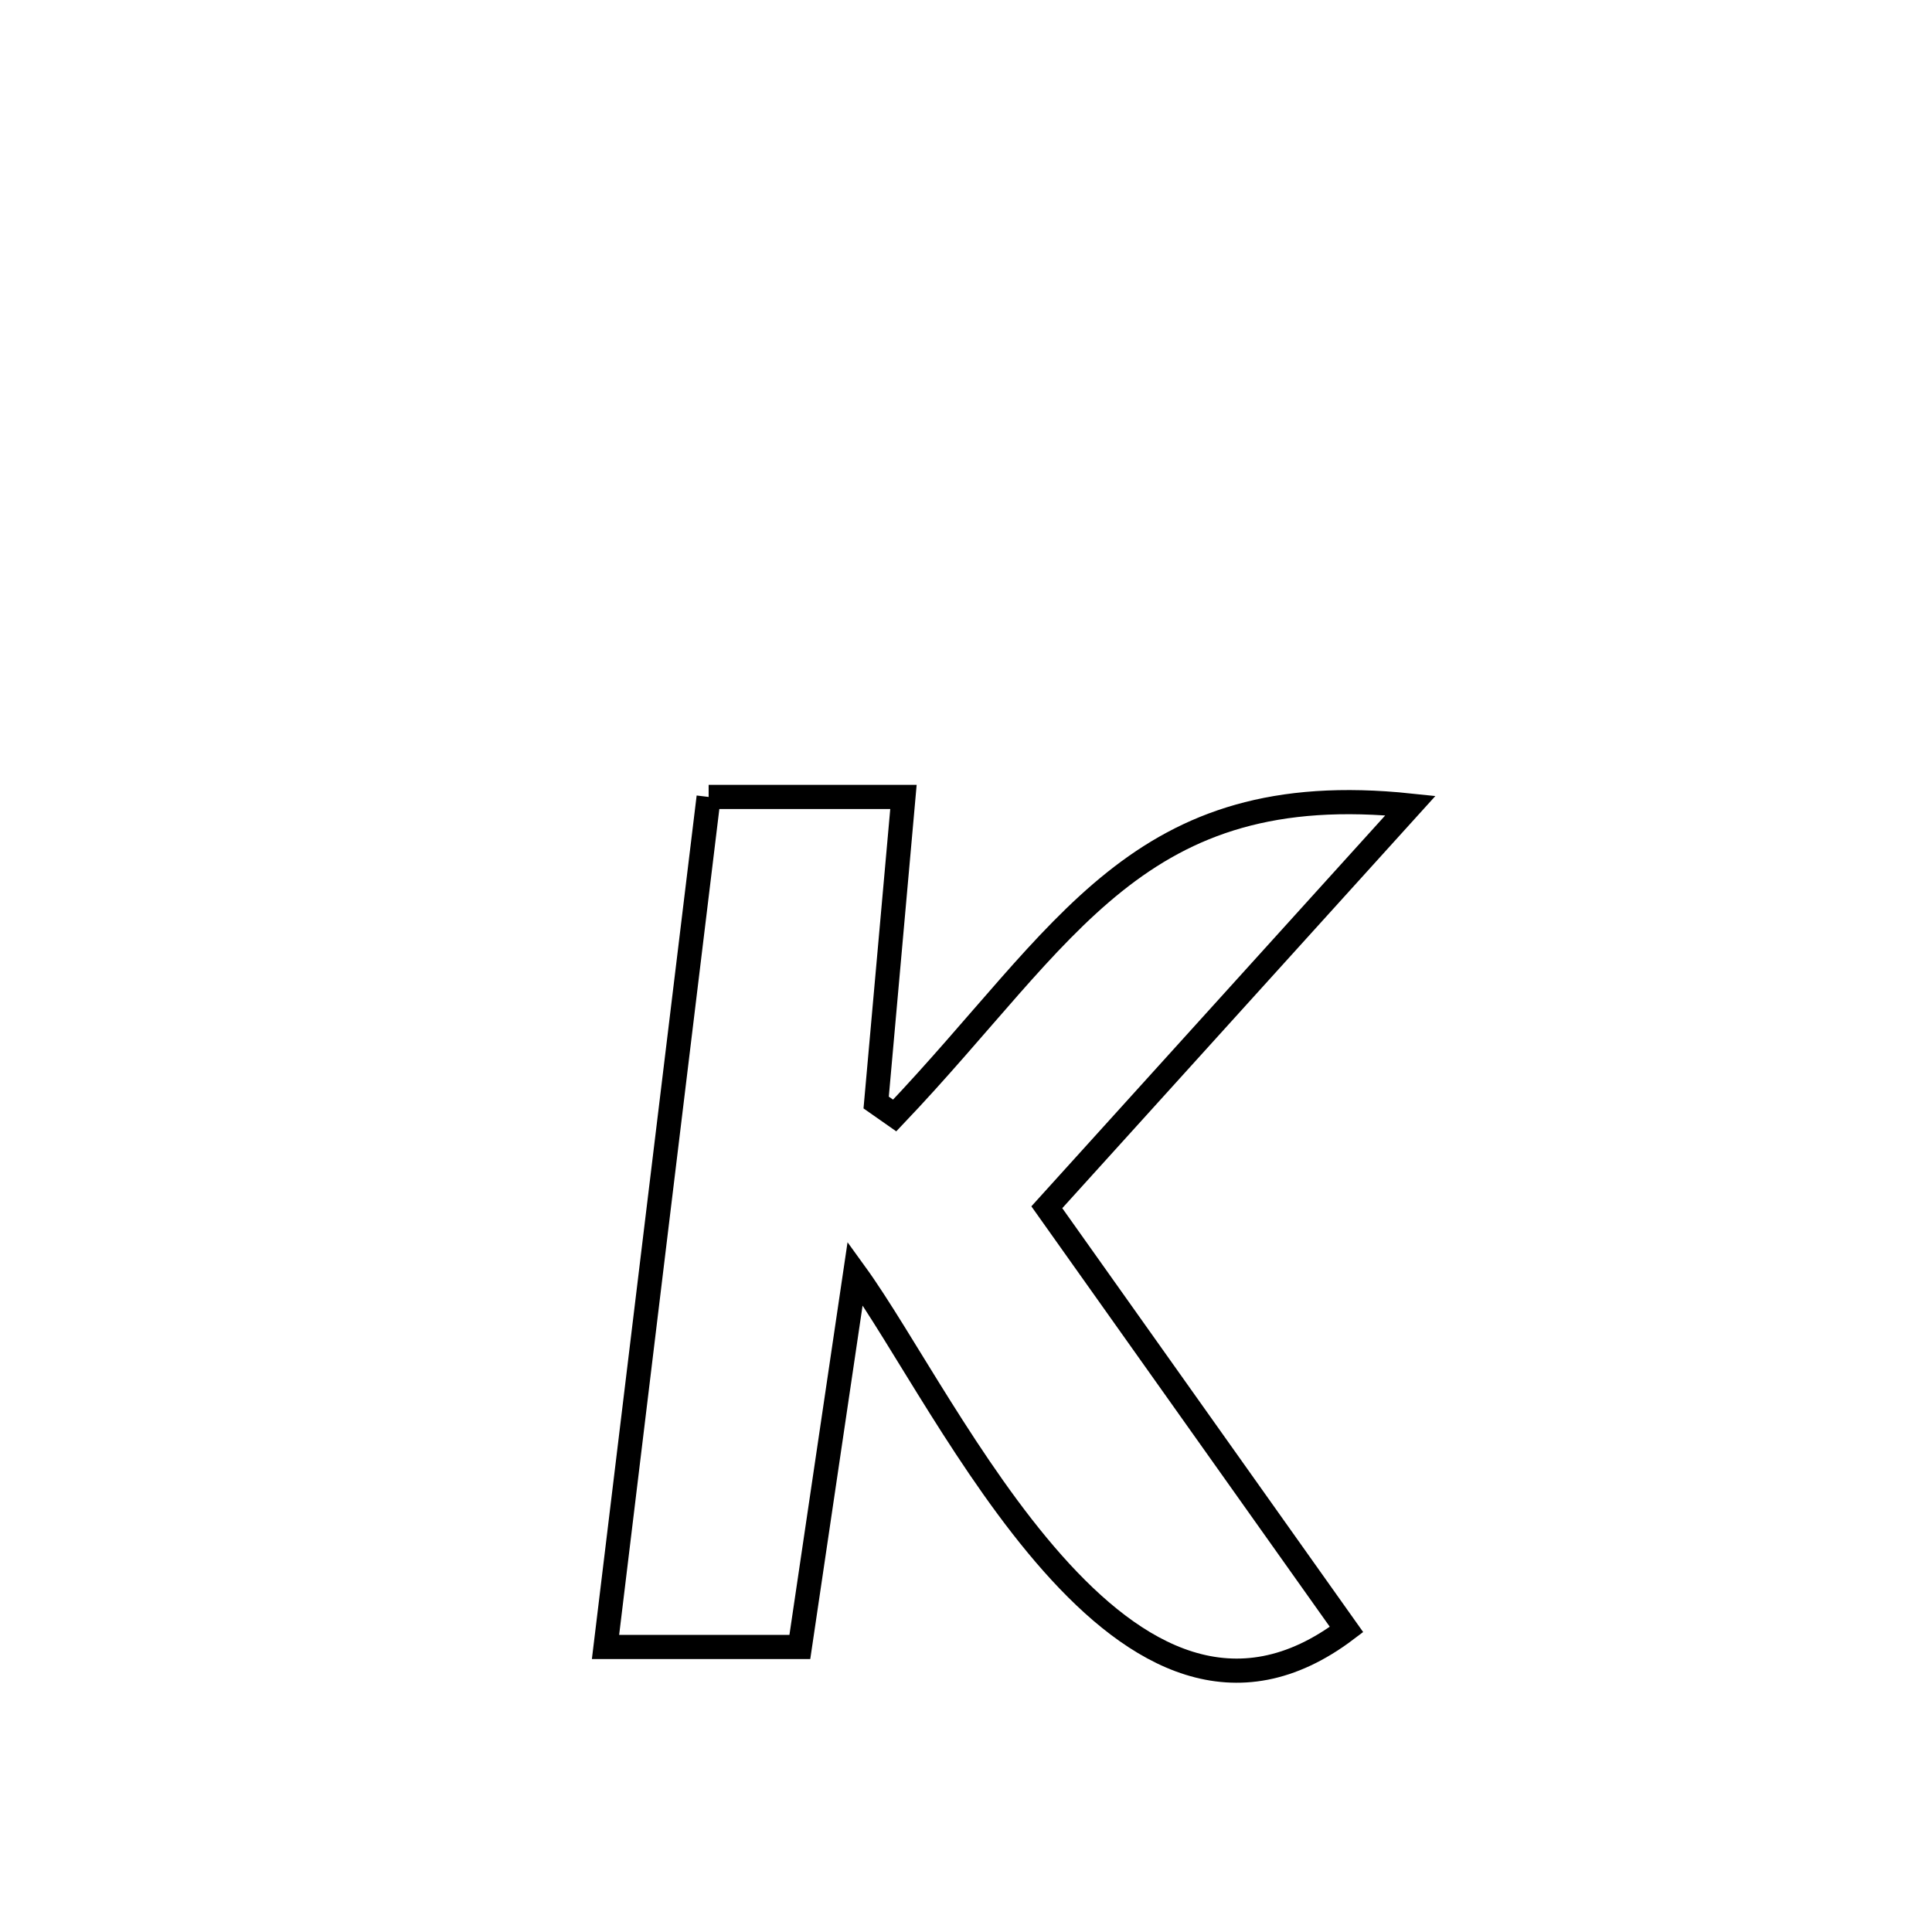 <svg xmlns="http://www.w3.org/2000/svg" viewBox="0.0 0.0 24.0 24.0" height="200px" width="200px"><path fill="none" stroke="black" stroke-width=".3" stroke-opacity="1.0"  filling="0" d="M8.803 9.9 L8.803 9.9 C9.61 9.9 10.416 9.9 11.223 9.9 L11.223 9.9 C11.11 11.165 10.997 12.43 10.884 13.696 L10.884 13.696 C10.961 13.75 11.037 13.803 11.114 13.857 L11.114 13.857 C12.187 12.729 12.939 11.677 13.848 10.952 C14.757 10.227 15.822 9.828 17.521 10.007 L17.521 10.007 C16.016 11.67 14.51 13.334 13.004 14.997 L13.004 14.997 C14.245 16.746 15.486 18.494 16.727 20.242 L16.727 20.242 C15.345 21.289 14.111 20.586 13.076 19.419 C12.041 18.252 11.206 16.623 10.623 15.818 L10.623 15.818 C10.394 17.365 10.165 18.912 9.936 20.459 L9.936 20.459 C9.131 20.459 8.327 20.459 7.522 20.459 L7.522 20.459 C7.736 18.699 7.949 16.939 8.162 15.179 C8.376 13.419 8.589 11.66 8.803 9.9 L8.803 9.9"></path></svg>